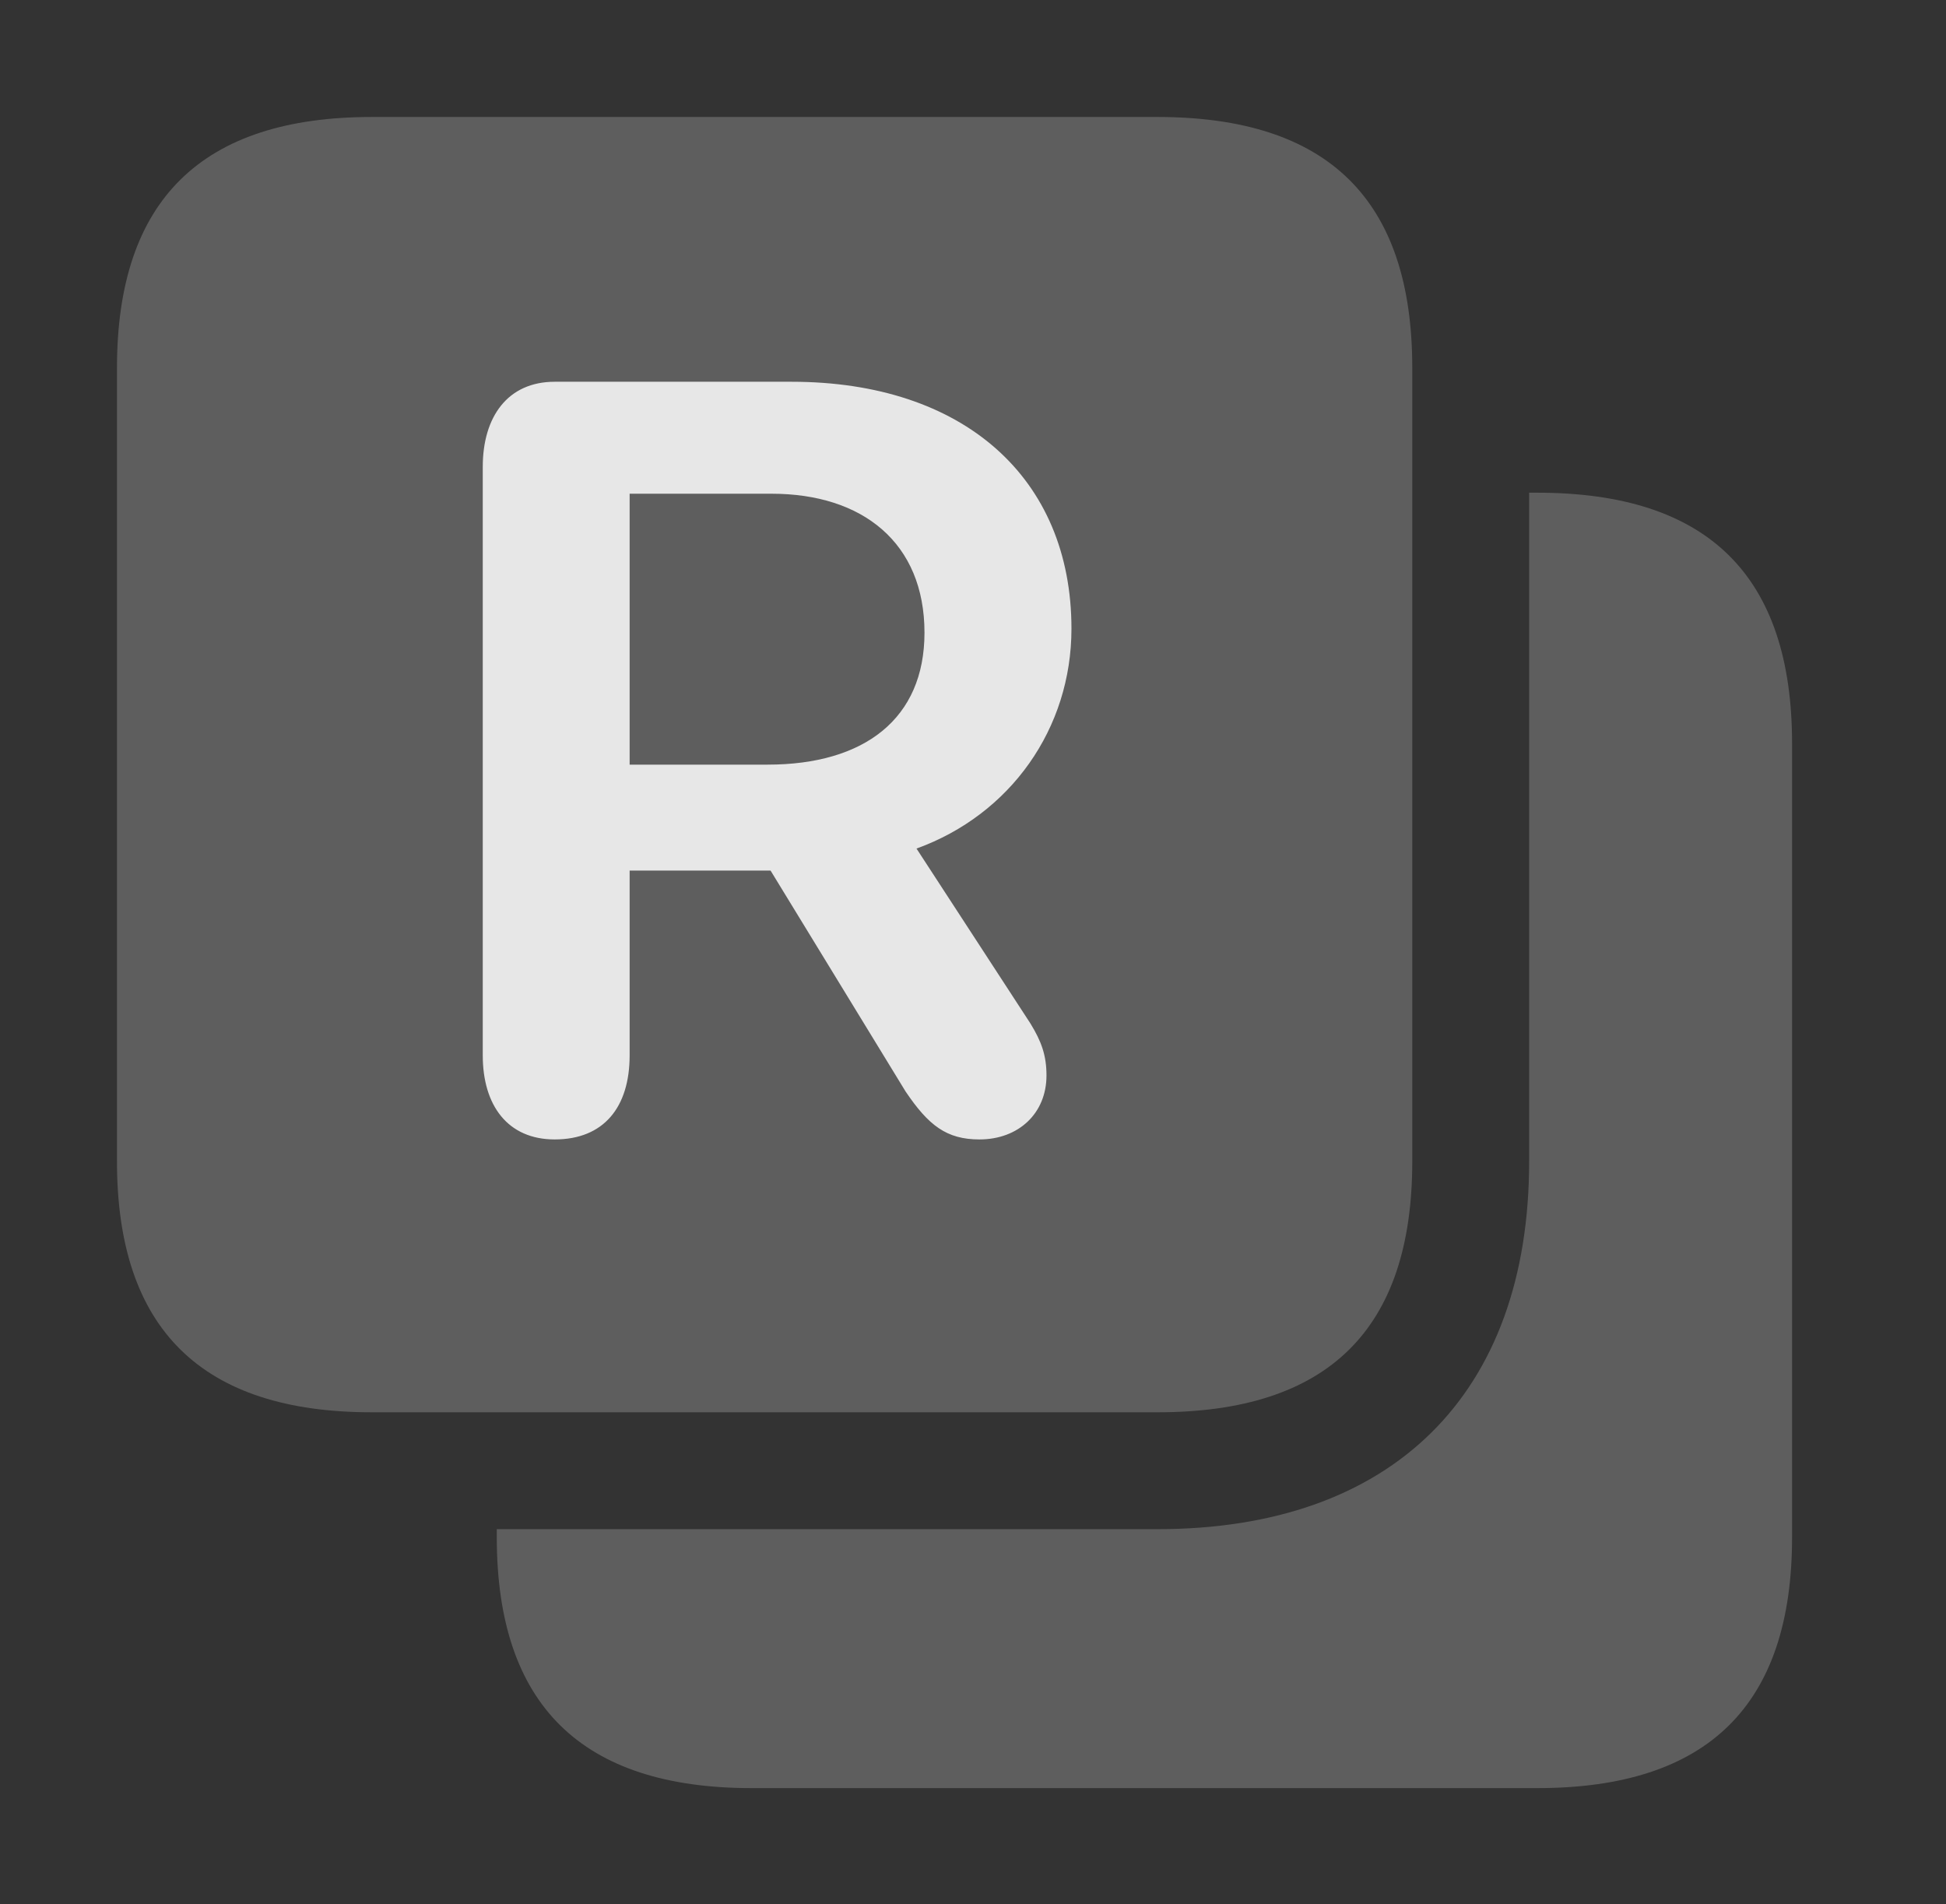 <?xml version="1.0" encoding="UTF-8"?>
<!--Generator: Apple Native CoreSVG 341-->
<!DOCTYPE svg
PUBLIC "-//W3C//DTD SVG 1.1//EN"
       "http://www.w3.org/Graphics/SVG/1.1/DTD/svg11.dtd">
<svg version="1.1" xmlns="http://www.w3.org/2000/svg" xmlns:xlink="http://www.w3.org/1999/xlink" viewBox="0 0 19.014 18.604">
 <rect x="0" y="0" width="19.014" height="18.604" fill="#333333" stroke="none"/>
 <g>
  <rect height="18.604" opacity="0" width="19.014" x="0" y="0"/>
  <path d="M17.51 7.266L17.51 15.02C17.51 16.66 16.689 17.471 15.02 17.471L7.344 17.471C5.684 17.471 4.854 16.66 4.854 15.02L4.854 14.941L11.309 14.941C13.604 14.941 14.941 13.623 14.941 11.348L14.941 4.814L15.02 4.814C16.689 4.814 17.51 5.625 17.51 7.266Z" fill="white" fill-opacity="0.212"/>
  <path d="M11.309 1.143L3.633 1.143C1.973 1.143 1.143 1.953 1.143 3.594L1.143 11.348C1.143 12.988 1.973 13.799 3.633 13.799L11.309 13.799C12.979 13.799 13.799 12.988 13.799 11.348L13.799 3.594C13.799 1.953 12.979 1.143 11.309 1.143Z" fill="white" fill-opacity="0.212"/>
  <path d="M5.42 11.133C4.961 11.133 4.717 10.801 4.717 10.312L4.717 4.561C4.717 4.072 4.961 3.73 5.42 3.73L7.734 3.73C9.414 3.73 10.469 4.668 10.469 6.143C10.469 7.119 9.873 7.959 8.955 8.291L10.068 10C10.176 10.176 10.225 10.312 10.225 10.508C10.225 10.879 9.951 11.133 9.57 11.133C9.248 11.133 9.072 10.996 8.848 10.664L7.529 8.506L6.152 8.506L6.152 10.312C6.152 10.82 5.898 11.133 5.42 11.133ZM6.152 7.471L7.5 7.471C8.447 7.471 9.033 7.021 9.033 6.182C9.033 5.303 8.428 4.824 7.539 4.824L6.152 4.824Z" fill="white" fill-opacity="0.85"/>
 </g>
</svg>
